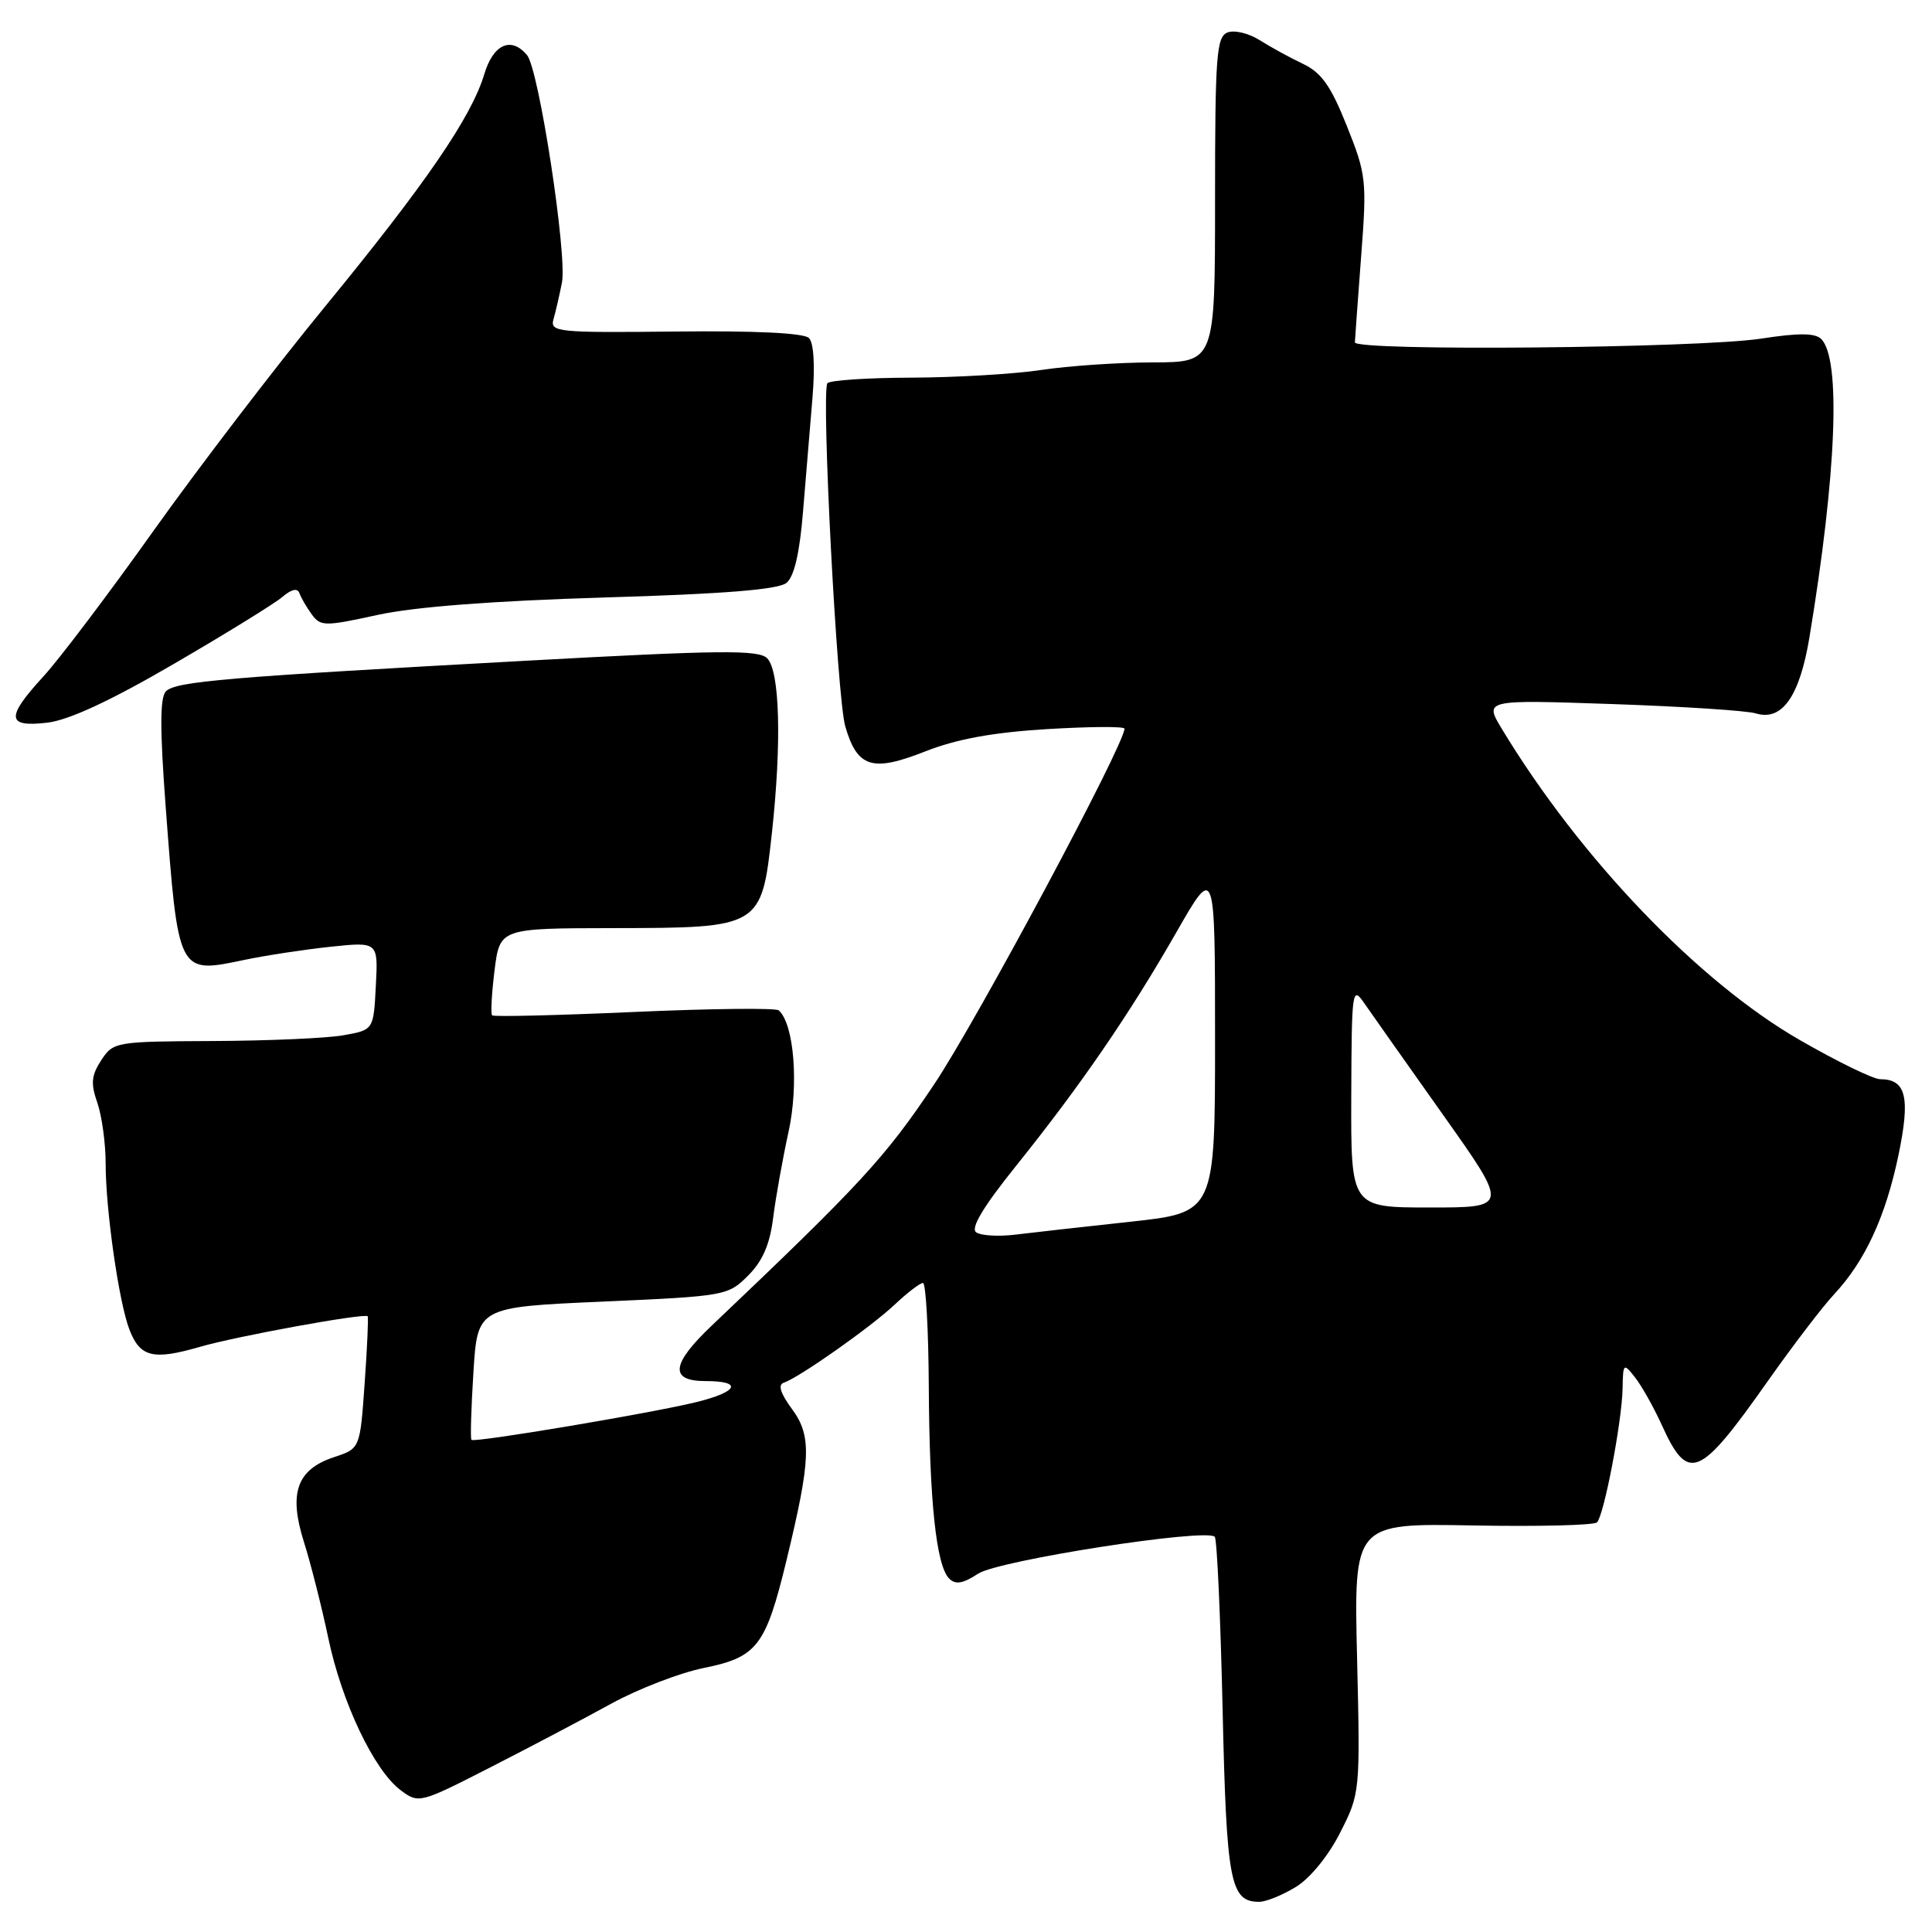 <?xml version="1.0" encoding="UTF-8" standalone="no"?>
<!DOCTYPE svg PUBLIC "-//W3C//DTD SVG 1.1//EN" "http://www.w3.org/Graphics/SVG/1.1/DTD/svg11.dtd" >
<svg xmlns="http://www.w3.org/2000/svg" xmlns:xlink="http://www.w3.org/1999/xlink" version="1.1" viewBox="0 0 256 256">
 <g >
 <path fill="currentColor"
d=" M 171.71 250.03 C 173.59 248.89 176.03 245.90 177.58 242.83 C 180.22 237.63 180.24 237.47 179.82 219.72 C 179.39 201.84 179.39 201.84 195.15 202.13 C 203.82 202.29 211.22 202.11 211.61 201.72 C 212.54 200.79 214.91 188.40 215.00 184.00 C 215.06 180.63 215.12 180.57 216.64 182.50 C 217.51 183.60 219.11 186.44 220.19 188.81 C 223.69 196.52 225.14 195.92 234.21 183.05 C 237.52 178.35 241.49 173.15 243.03 171.50 C 247.14 167.09 249.85 161.22 251.56 153.05 C 253.15 145.39 252.58 143.00 249.13 143.00 C 248.23 143.00 243.45 140.67 238.50 137.82 C 225.05 130.09 209.37 113.72 199.02 96.61 C 196.66 92.71 196.66 92.71 213.58 93.29 C 222.89 93.61 231.47 94.16 232.66 94.53 C 236.13 95.59 238.46 92.29 239.76 84.45 C 243.35 62.78 243.96 47.56 241.32 44.92 C 240.52 44.12 238.33 44.10 233.36 44.87 C 225.04 46.14 179.49 46.56 179.53 45.36 C 179.55 44.88 179.92 39.76 180.36 33.96 C 181.13 23.90 181.04 23.13 178.46 16.68 C 176.34 11.37 175.09 9.61 172.63 8.45 C 170.91 7.63 168.33 6.22 166.91 5.32 C 165.48 4.41 163.57 3.95 162.66 4.30 C 161.19 4.87 161.00 7.35 161.00 26.47 C 161.00 48.00 161.00 48.00 152.75 48.02 C 148.21 48.03 141.57 48.48 138.00 49.02 C 134.43 49.56 126.68 50.02 120.79 50.04 C 114.90 50.06 109.88 50.39 109.63 50.79 C 108.81 52.13 110.91 92.49 112.00 96.24 C 113.59 101.72 115.57 102.34 122.59 99.57 C 126.74 97.93 131.55 97.05 138.75 96.61 C 144.39 96.27 149.00 96.24 149.00 96.55 C 149.00 98.67 129.45 135.21 123.78 143.68 C 117.31 153.36 114.05 156.90 94.34 175.62 C 88.92 180.76 88.67 183.00 93.50 183.00 C 98.47 183.00 97.83 184.42 92.25 185.79 C 86.32 187.25 62.86 191.19 62.47 190.79 C 62.31 190.63 62.43 186.61 62.73 181.85 C 63.27 173.20 63.27 173.20 79.84 172.47 C 96.09 171.75 96.47 171.69 99.12 169.03 C 101.04 167.12 102.01 164.89 102.44 161.41 C 102.78 158.71 103.70 153.57 104.48 150.00 C 105.86 143.73 105.22 135.69 103.19 133.88 C 102.81 133.54 94.19 133.64 84.04 134.09 C 73.89 134.54 65.41 134.75 65.21 134.54 C 65.00 134.34 65.15 131.66 65.53 128.58 C 66.23 123.00 66.23 123.00 81.37 122.98 C 100.82 122.95 100.91 122.90 102.28 110.38 C 103.59 98.40 103.33 88.90 101.65 87.22 C 100.52 86.09 95.42 86.14 69.90 87.54 C 29.88 89.73 23.31 90.29 21.99 91.60 C 21.19 92.41 21.18 96.56 21.94 106.73 C 23.63 129.19 23.56 129.04 32.34 127.20 C 35.18 126.60 40.34 125.82 43.80 125.45 C 50.11 124.79 50.11 124.79 49.80 130.63 C 49.50 136.47 49.50 136.47 45.50 137.18 C 43.30 137.57 35.55 137.91 28.27 137.94 C 15.32 138.00 15.01 138.05 13.42 140.48 C 12.10 142.50 12.00 143.56 12.90 146.13 C 13.50 147.87 14.00 151.51 14.00 154.21 C 14.00 160.31 15.76 172.60 17.15 176.18 C 18.56 179.84 20.29 180.26 26.47 178.47 C 31.31 177.06 48.21 173.98 48.72 174.41 C 48.83 174.52 48.66 178.50 48.32 183.27 C 47.71 191.94 47.71 191.94 44.29 193.07 C 39.33 194.70 38.22 197.83 40.27 204.31 C 41.17 207.16 42.62 212.88 43.49 217.00 C 45.28 225.58 49.57 234.59 53.10 237.22 C 55.48 239.00 55.63 238.96 65.00 234.17 C 70.23 231.50 77.42 227.71 81.00 225.74 C 84.58 223.78 90.10 221.65 93.28 221.01 C 100.32 219.59 101.46 218.11 104.21 206.77 C 107.46 193.35 107.58 190.27 104.94 186.70 C 103.42 184.64 103.05 183.48 103.85 183.22 C 105.90 182.53 115.36 175.87 118.55 172.87 C 120.22 171.29 121.91 170.00 122.30 170.00 C 122.68 170.00 123.03 176.19 123.07 183.75 C 123.15 198.94 124.06 207.46 125.77 209.17 C 126.61 210.01 127.60 209.84 129.61 208.52 C 132.31 206.75 159.80 202.47 160.96 203.63 C 161.26 203.93 161.72 214.19 162.00 226.43 C 162.52 249.46 163.00 252.01 166.87 252.00 C 167.77 251.99 169.95 251.11 171.71 250.03 Z  M 23.00 87.99 C 29.88 83.99 36.35 80.00 37.40 79.11 C 38.63 78.06 39.43 77.89 39.68 78.61 C 39.90 79.22 40.63 80.48 41.32 81.42 C 42.48 83.01 43.04 83.01 50.03 81.48 C 54.94 80.41 65.25 79.62 80.10 79.17 C 96.00 78.70 103.15 78.12 104.22 77.23 C 105.24 76.39 105.97 73.23 106.41 67.73 C 106.78 63.21 107.34 56.43 107.66 52.67 C 108.01 48.46 107.83 45.43 107.19 44.79 C 106.52 44.12 100.01 43.81 89.48 43.93 C 73.86 44.10 72.86 44.00 73.34 42.31 C 73.62 41.31 74.13 39.13 74.46 37.45 C 75.18 33.83 71.41 9.20 69.84 7.31 C 67.75 4.79 65.36 5.84 64.17 9.83 C 62.47 15.51 56.38 24.39 43.07 40.62 C 36.52 48.60 26.30 61.97 20.35 70.32 C 14.41 78.67 7.85 87.35 5.77 89.61 C 0.75 95.08 0.85 96.39 6.25 95.76 C 9.10 95.43 14.61 92.88 23.00 87.99 Z  M 129.35 163.29 C 128.57 162.76 130.27 159.92 134.62 154.50 C 143.19 143.83 149.67 134.38 155.87 123.54 C 161.00 114.58 161.00 114.58 161.00 137.63 C 161.00 160.67 161.00 160.67 149.75 161.89 C 143.56 162.56 136.70 163.33 134.50 163.60 C 132.30 163.87 129.98 163.73 129.35 163.29 Z  M 179.05 145.25 C 179.10 131.07 179.17 130.59 180.80 132.97 C 181.74 134.33 186.42 140.96 191.21 147.72 C 199.92 160.00 199.92 160.00 189.46 160.00 C 179.00 160.00 179.00 160.00 179.05 145.25 Z "/>
</g>
</svg>